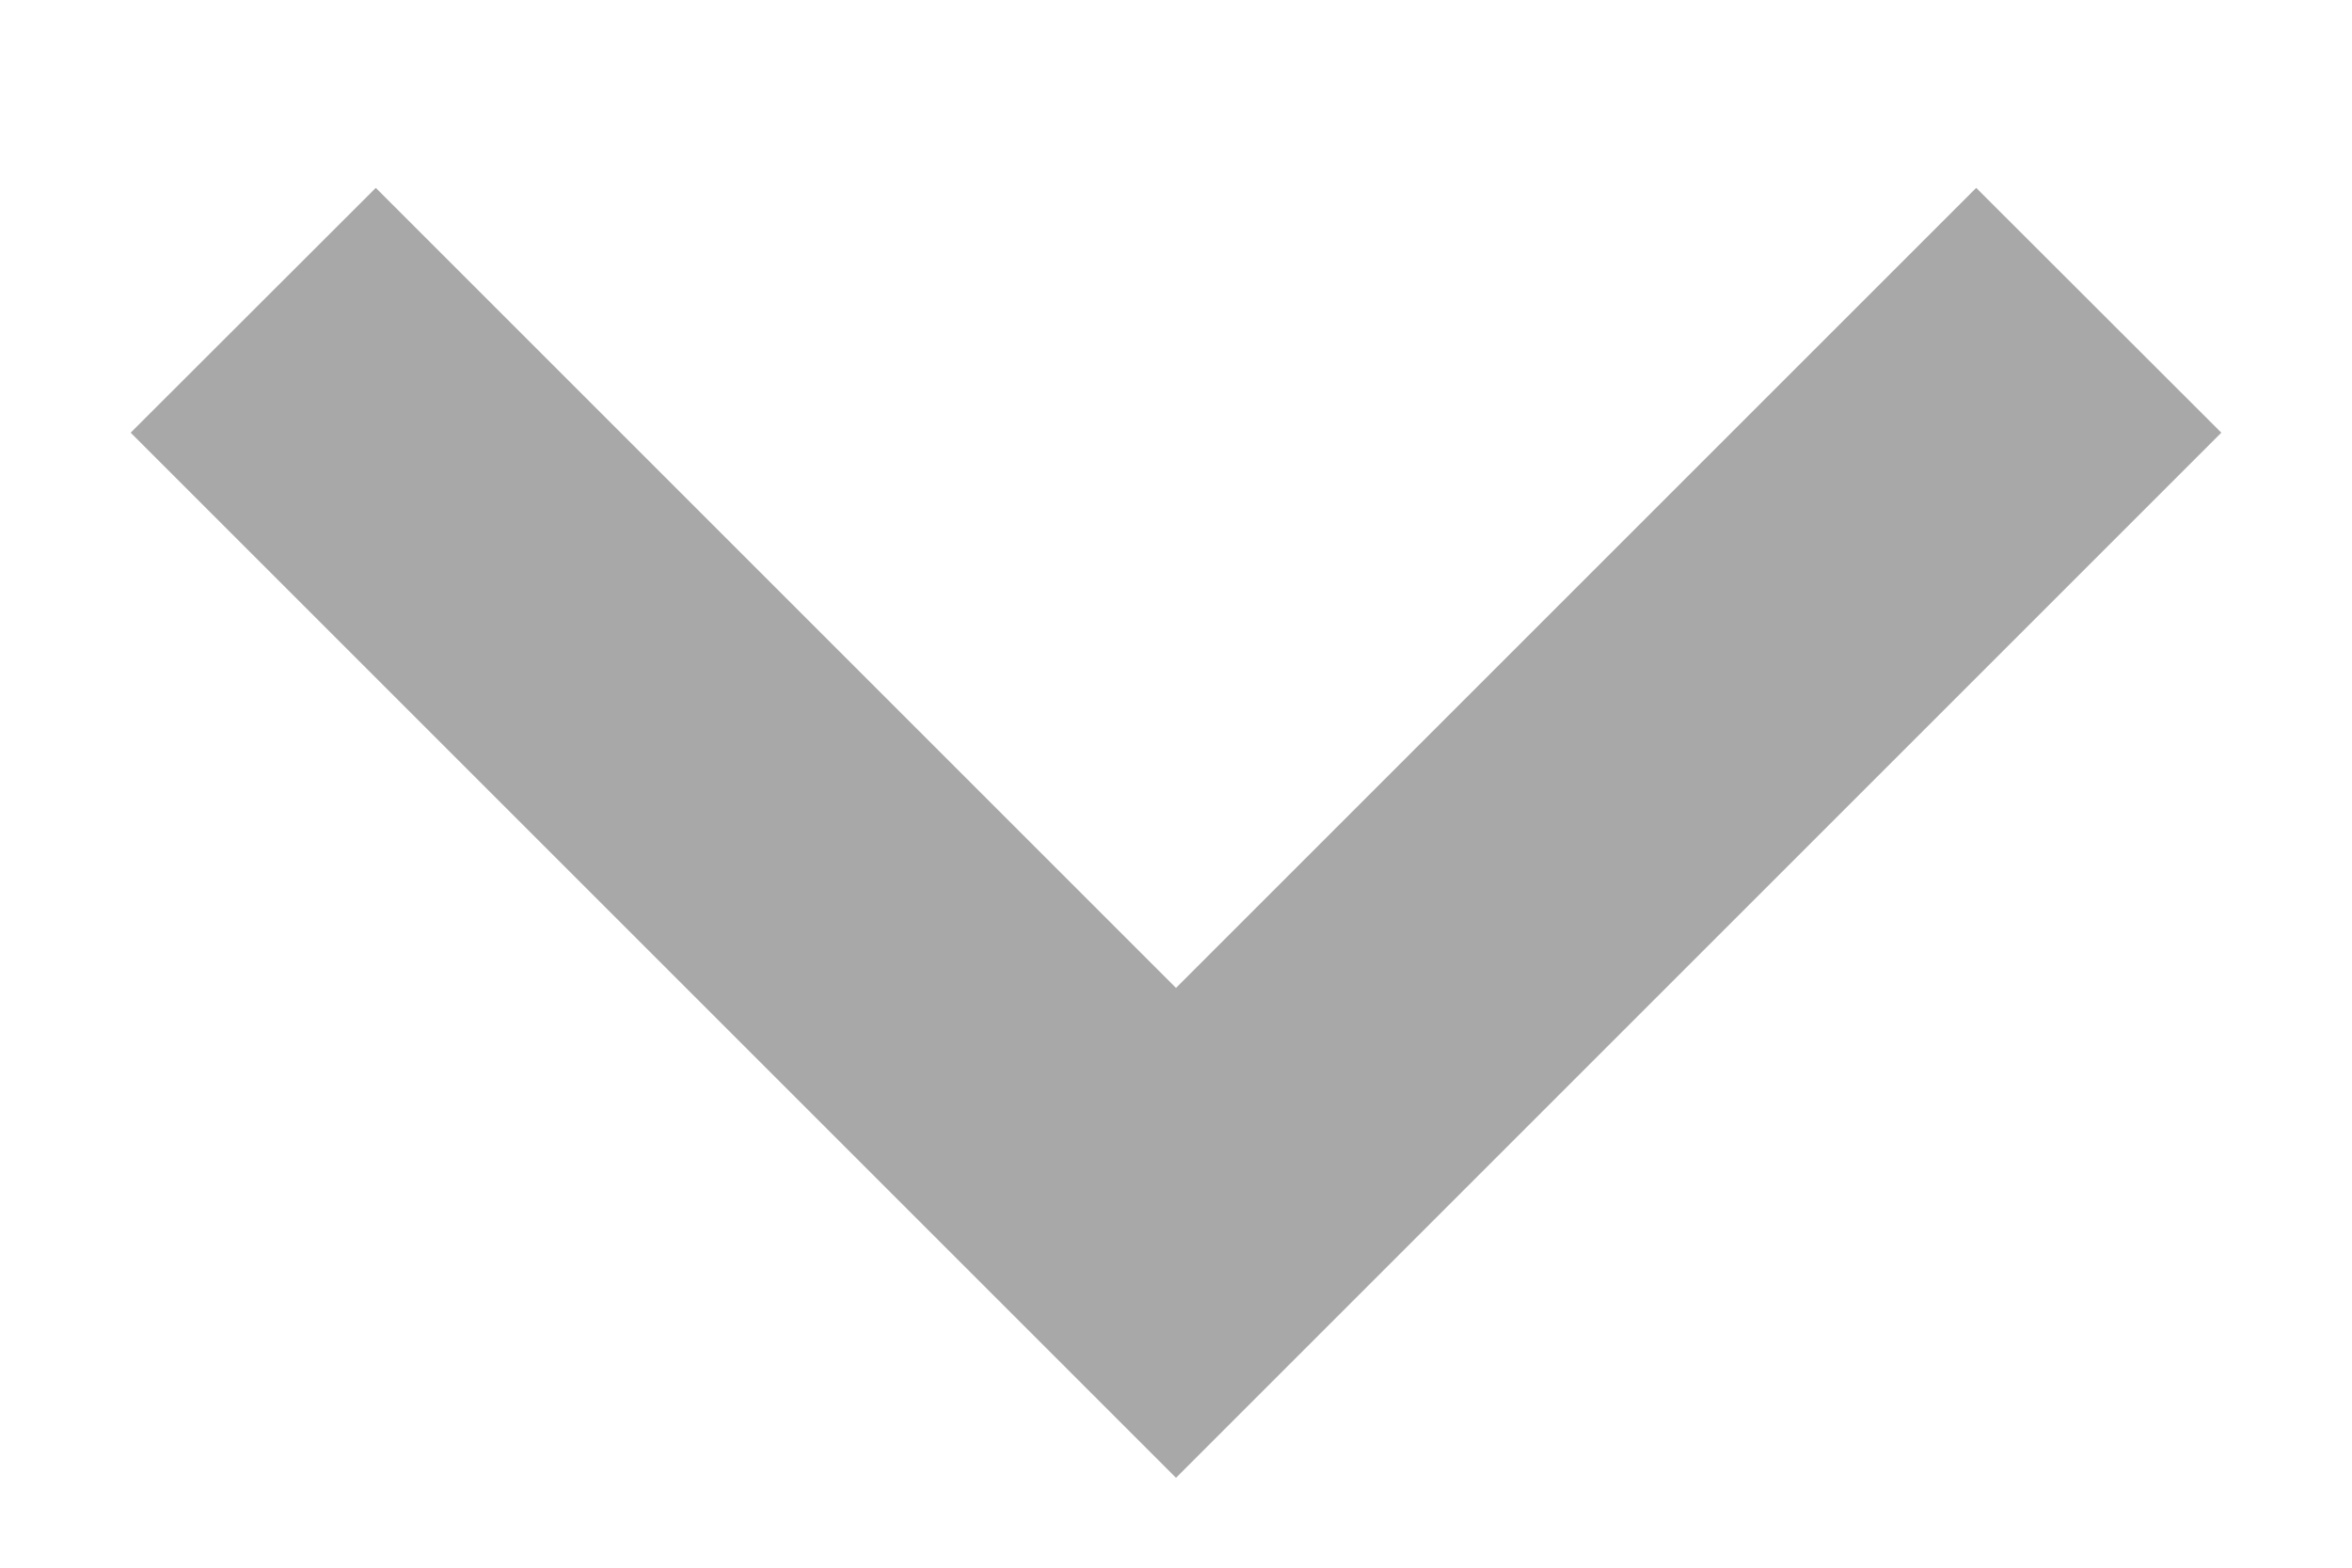 <svg width="9" height="6" viewBox="0 0 9 6" fill="none" xmlns="http://www.w3.org/2000/svg">
<path d="M7.562 0.719L8.5 1.656L4.5 5.656L0.5 1.656L1.438 0.719L4.5 3.781L7.562 0.719Z" fill="#A8A8A8"/>
</svg>

